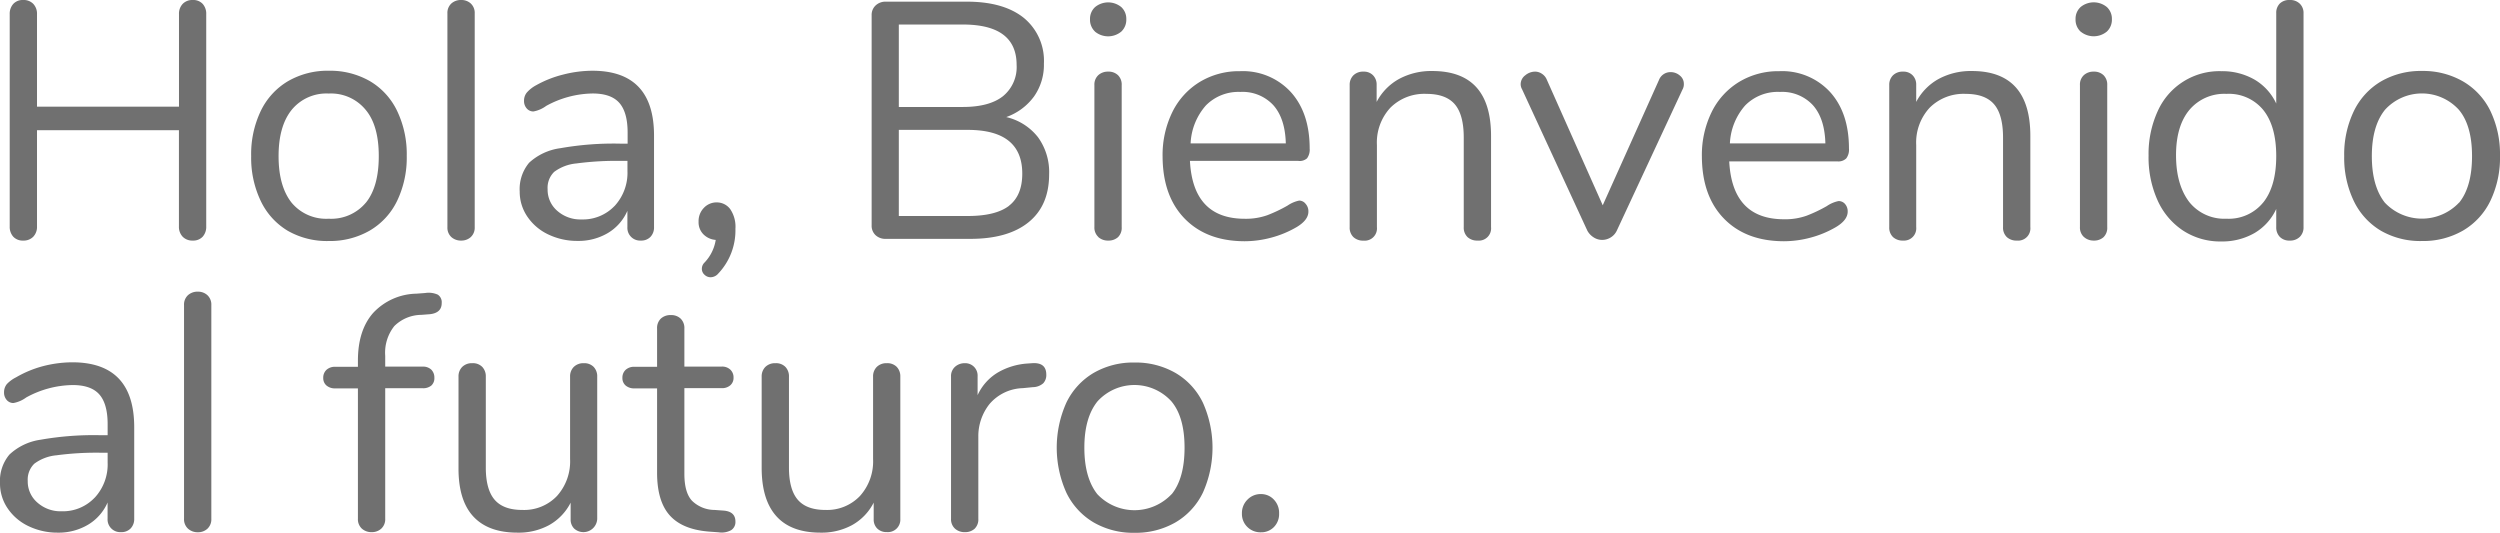 <svg xmlns="http://www.w3.org/2000/svg" viewBox="0 0 450.59 96.03"><defs><style>.cls-1{fill:#707070;}</style></defs><title>spanish</title><g id="Layer_2" data-name="Layer 2"><g id="Layer_2-2" data-name="Layer 2"><path class="cls-1" d="M36.53.7a2.64,2.64,0,0,1,.64,1.85V40.81a2.64,2.64,0,0,1-.64,1.85,2.3,2.3,0,0,1-1.79.7,2.4,2.4,0,0,1-1.82-.7,2.56,2.56,0,0,1-.67-1.85V23.47H6.67V40.81A2.56,2.56,0,0,1,6,42.66a2.4,2.4,0,0,1-1.82.7,2.3,2.3,0,0,1-1.79-.7,2.64,2.64,0,0,1-.64-1.85V2.55A2.64,2.64,0,0,1,2.4.7,2.3,2.3,0,0,1,4.18,0,2.4,2.4,0,0,1,6,.7a2.57,2.57,0,0,1,.67,1.85V19.22H32.26V2.55A2.56,2.56,0,0,1,32.93.7,2.4,2.4,0,0,1,34.74,0,2.31,2.31,0,0,1,36.53.7Z"/><path class="cls-1" d="M51.87,41.6A12.52,12.52,0,0,1,47,36.23a18,18,0,0,1-1.73-8.09A18,18,0,0,1,47,20a12.53,12.53,0,0,1,4.91-5.37,14.22,14.22,0,0,1,7.37-1.88,14.39,14.39,0,0,1,7.4,1.88A12.47,12.47,0,0,1,71.58,20a18,18,0,0,1,1.73,8.1,18,18,0,0,1-1.73,8.09,12.46,12.46,0,0,1-4.94,5.37,14.38,14.38,0,0,1-7.4,1.88A14.21,14.21,0,0,1,51.87,41.6Zm14.07-5.06q2.33-2.88,2.33-8.4T65.91,19.8a8.07,8.07,0,0,0-6.67-2.94,8.07,8.07,0,0,0-6.67,2.94q-2.36,2.94-2.36,8.34t2.33,8.37a8.09,8.09,0,0,0,6.7,2.91A8.13,8.13,0,0,0,65.94,36.53Z"/><path class="cls-1" d="M81.34,42.72a2.3,2.3,0,0,1-.7-1.79V2.43a2.3,2.3,0,0,1,.7-1.79A2.55,2.55,0,0,1,83.13,0a2.47,2.47,0,0,1,1.73.64,2.31,2.31,0,0,1,.7,1.79v38.5a2.3,2.3,0,0,1-.7,1.79,2.47,2.47,0,0,1-1.73.64A2.55,2.55,0,0,1,81.34,42.72Z"/><path class="cls-1" d="M117.88,24.44V40.93a2.44,2.44,0,0,1-.64,1.76,2.28,2.28,0,0,1-1.73.67,2.29,2.29,0,0,1-2.43-2.43V38a8.67,8.67,0,0,1-3.52,4,10.36,10.36,0,0,1-5.46,1.42,12,12,0,0,1-5.25-1.15,9.36,9.36,0,0,1-3.79-3.21,7.93,7.93,0,0,1-1.39-4.55,7.39,7.39,0,0,1,1.7-5.18A10.3,10.3,0,0,1,101,26.71a55.14,55.14,0,0,1,10.79-.82h1.33v-2q0-3.64-1.49-5.34t-4.82-1.7a17.81,17.81,0,0,0-8.37,2.24,5.52,5.52,0,0,1-2.3,1,1.56,1.56,0,0,1-1.21-.55,2,2,0,0,1-.48-1.39,2.29,2.29,0,0,1,.52-1.49,6,6,0,0,1,1.67-1.3,19.52,19.52,0,0,1,4.82-1.91,21.39,21.39,0,0,1,5.37-.7Q117.88,12.79,117.88,24.44Zm-7.12,12.7a8.82,8.82,0,0,0,2.33-6.34V29H112a54.25,54.25,0,0,0-8.12.46,7.9,7.9,0,0,0-4,1.52,4,4,0,0,0-1.18,3.12A5,5,0,0,0,100.44,38a6.26,6.26,0,0,0,4.34,1.55A7.88,7.88,0,0,0,110.75,37.14Z"/><path class="cls-1" d="M131.61,37.69a5.63,5.63,0,0,1,.94,3.55,11.3,11.3,0,0,1-3.09,8.06,1.84,1.84,0,0,1-1.39.67,1.55,1.55,0,0,1-1.09-.45,1.41,1.41,0,0,1-.48-1.06A1.57,1.57,0,0,1,127,47.3a7.6,7.6,0,0,0,2-4.06,3.46,3.46,0,0,1-2.21-1,3.07,3.07,0,0,1-.88-2.27,3.42,3.42,0,0,1,.94-2.49,3.12,3.12,0,0,1,2.33-1A3,3,0,0,1,131.61,37.69Z"/><path class="cls-1" d="M187.09,24.74a10.7,10.7,0,0,1,2,6.67q0,5.64-3.7,8.64t-10.49,3H159.65a2.56,2.56,0,0,1-1.85-.67,2.32,2.32,0,0,1-.7-1.76V2.73A2.32,2.32,0,0,1,157.8,1,2.56,2.56,0,0,1,159.65.3h14.61q6.61,0,10.25,2.91a10,10,0,0,1,3.64,8.25,9.9,9.9,0,0,1-1.79,5.94,10.56,10.56,0,0,1-5,3.7A10.19,10.19,0,0,1,187.09,24.74ZM162,19.28h11.52q4.79,0,7.25-1.94a6.76,6.76,0,0,0,2.46-5.64q0-7.28-9.7-7.28H162Zm19.86,17.8q2.39-1.85,2.39-5.79,0-7.88-9.82-7.88H162V38.93h12.43Q179.48,38.93,181.88,37.08Z"/><path class="cls-1" d="M197.37,5.7a2.92,2.92,0,0,1-.91-2.24,2.85,2.85,0,0,1,.91-2.18,3.72,3.72,0,0,1,4.73,0A2.86,2.86,0,0,1,203,3.46a2.92,2.92,0,0,1-.91,2.24,3.72,3.72,0,0,1-4.73,0Zm.58,37a2.3,2.3,0,0,1-.7-1.79V15.34a2.3,2.3,0,0,1,.7-1.79,2.55,2.55,0,0,1,1.79-.64,2.44,2.44,0,0,1,1.76.64,2.36,2.36,0,0,1,.67,1.79V40.93a2.34,2.34,0,0,1-.67,1.82,2.51,2.51,0,0,1-1.76.61A2.55,2.55,0,0,1,197.95,42.72Z"/><path class="cls-1" d="M235.33,36.75a2,2,0,0,1,.49,1.39q0,1.52-2.12,2.79a18.37,18.37,0,0,1-4.61,1.91,18.58,18.58,0,0,1-4.73.64q-6.85,0-10.82-4.06t-4-11.22a17.6,17.6,0,0,1,1.76-8,13.12,13.12,0,0,1,4.94-5.43,13.65,13.65,0,0,1,7.25-1.94,11.73,11.73,0,0,1,9.16,3.76q3.4,3.76,3.4,10.19a2.61,2.61,0,0,1-.48,1.76A2,2,0,0,1,234,29H214.47q.54,10.43,9.88,10.43a11.59,11.59,0,0,0,4.06-.64,26.48,26.48,0,0,0,3.64-1.73,5.76,5.76,0,0,1,2.12-.91A1.49,1.49,0,0,1,235.33,36.75ZM217.35,19a11.08,11.08,0,0,0-2.76,6.85h17.16q-.12-4.49-2.24-6.88a7.53,7.53,0,0,0-5.94-2.4A8.23,8.23,0,0,0,217.35,19Z"/><path class="cls-1" d="M268.74,24.5V40.93a2.21,2.21,0,0,1-2.43,2.43,2.53,2.53,0,0,1-1.82-.64,2.35,2.35,0,0,1-.67-1.79V24.8q0-4.12-1.61-6t-5.12-1.88a8.65,8.65,0,0,0-6.49,2.49,9.23,9.23,0,0,0-2.43,6.73v14.8a2.21,2.21,0,0,1-2.42,2.43,2.53,2.53,0,0,1-1.82-.64,2.35,2.35,0,0,1-.67-1.79V15.34a2.38,2.38,0,0,1,.67-1.76,2.46,2.46,0,0,1,1.82-.67,2.27,2.27,0,0,1,1.73.67,2.36,2.36,0,0,1,.64,1.7v3.09a10,10,0,0,1,4.06-4.15,12.2,12.2,0,0,1,5.94-1.42Q268.74,12.79,268.74,24.5Z"/><path class="cls-1" d="M301.12,13a2.49,2.49,0,0,1,1.64.61,1.89,1.89,0,0,1,.73,1.52,1.92,1.92,0,0,1-.24,1L291.42,41.54a2.84,2.84,0,0,1-1.09,1.24,2.92,2.92,0,0,1-1.58.46,2.82,2.82,0,0,1-1.52-.46,3.25,3.25,0,0,1-1.15-1.24L274.32,16.07a1.8,1.8,0,0,1-.24-.91,2,2,0,0,1,.82-1.58,2.77,2.77,0,0,1,1.79-.67,2.19,2.19,0,0,1,1.18.36,2.32,2.32,0,0,1,.88,1L288.87,37,299,14.43A2.22,2.22,0,0,1,301.12,13Z"/><path class="cls-1" d="M332.53,36.75a2,2,0,0,1,.49,1.39q0,1.52-2.12,2.79a18.37,18.37,0,0,1-4.61,1.91,18.58,18.58,0,0,1-4.73.64q-6.85,0-10.82-4.06t-4-11.22a17.6,17.6,0,0,1,1.76-8,13.12,13.12,0,0,1,4.94-5.43,13.65,13.65,0,0,1,7.25-1.94,11.73,11.73,0,0,1,9.16,3.76q3.4,3.76,3.4,10.19a2.61,2.61,0,0,1-.48,1.76,2,2,0,0,1-1.58.55H311.67q.54,10.43,9.88,10.43a11.59,11.59,0,0,0,4.06-.64,26.48,26.48,0,0,0,3.64-1.73,5.76,5.76,0,0,1,2.12-.91A1.49,1.49,0,0,1,332.53,36.75ZM314.55,19a11.08,11.08,0,0,0-2.76,6.85H329q-.12-4.49-2.24-6.88a7.53,7.53,0,0,0-5.94-2.4A8.23,8.23,0,0,0,314.55,19Z"/><path class="cls-1" d="M365.94,24.5V40.93a2.21,2.21,0,0,1-2.43,2.43,2.53,2.53,0,0,1-1.82-.64,2.35,2.35,0,0,1-.67-1.79V24.8q0-4.12-1.61-6t-5.12-1.88a8.65,8.65,0,0,0-6.49,2.49,9.23,9.23,0,0,0-2.43,6.73v14.8A2.21,2.21,0,0,1,343,43.36a2.53,2.53,0,0,1-1.82-.64,2.35,2.35,0,0,1-.67-1.79V15.34a2.38,2.38,0,0,1,.67-1.76,2.46,2.46,0,0,1,1.82-.67,2.27,2.27,0,0,1,1.73.67,2.36,2.36,0,0,1,.64,1.7v3.09a10,10,0,0,1,4.06-4.15,12.2,12.2,0,0,1,5.94-1.42Q365.94,12.79,365.94,24.5Z"/><path class="cls-1" d="M375,5.7a2.92,2.92,0,0,1-.91-2.24A2.85,2.85,0,0,1,375,1.27a3.72,3.72,0,0,1,4.73,0,2.86,2.86,0,0,1,.91,2.18,2.92,2.92,0,0,1-.91,2.24,3.72,3.72,0,0,1-4.73,0Zm.58,37a2.3,2.3,0,0,1-.7-1.79V15.34a2.3,2.3,0,0,1,.7-1.79,2.55,2.55,0,0,1,1.79-.64,2.44,2.44,0,0,1,1.76.64,2.36,2.36,0,0,1,.67,1.79V40.93a2.34,2.34,0,0,1-.67,1.82,2.51,2.51,0,0,1-1.76.61A2.55,2.55,0,0,1,375.61,42.72Z"/><path class="cls-1" d="M414.51.67a2.3,2.3,0,0,1,.67,1.7V40.93a2.38,2.38,0,0,1-.67,1.76,2.46,2.46,0,0,1-1.82.67,2.36,2.36,0,0,1-1.79-.67,2.44,2.44,0,0,1-.64-1.76V37.66A9.74,9.74,0,0,1,406.35,42a11.68,11.68,0,0,1-6,1.52,12.24,12.24,0,0,1-6.85-1.94,12.79,12.79,0,0,1-4.61-5.43,18.85,18.85,0,0,1-1.64-8.1,18.5,18.5,0,0,1,1.64-8,12.16,12.16,0,0,1,11.46-7.22,11.68,11.68,0,0,1,6,1.52,9.75,9.75,0,0,1,3.91,4.31V2.36A2.34,2.34,0,0,1,410.9.64,2.42,2.42,0,0,1,412.69,0,2.46,2.46,0,0,1,414.51.67Zm-6.58,35.81q2.33-2.94,2.33-8.34t-2.33-8.31a8,8,0,0,0-6.64-2.91,8.2,8.2,0,0,0-6.7,2.91q-2.4,2.91-2.39,8.19t2.39,8.4a8.09,8.09,0,0,0,6.7,3A8,8,0,0,0,407.93,36.47Z"/><path class="cls-1" d="M429.15,41.6a12.52,12.52,0,0,1-4.91-5.37,18,18,0,0,1-1.73-8.09,18,18,0,0,1,1.73-8.1,12.53,12.53,0,0,1,4.91-5.37,14.23,14.23,0,0,1,7.37-1.88,14.39,14.39,0,0,1,7.4,1.88A12.48,12.48,0,0,1,448.86,20a18,18,0,0,1,1.73,8.1,18,18,0,0,1-1.73,8.09,12.47,12.47,0,0,1-4.94,5.37,14.38,14.38,0,0,1-7.4,1.88A14.22,14.22,0,0,1,429.15,41.6Zm14.07-5.06q2.33-2.88,2.33-8.4t-2.36-8.34a9,9,0,0,0-13.34,0q-2.36,2.94-2.36,8.34t2.33,8.37a9.2,9.2,0,0,0,13.4,0Z"/><path class="cls-1" d="M24.19,77V93.48a2.44,2.44,0,0,1-.64,1.76,2.28,2.28,0,0,1-1.73.67,2.29,2.29,0,0,1-2.43-2.43V90.57a8.67,8.67,0,0,1-3.52,4A10.36,10.36,0,0,1,10.43,96a12,12,0,0,1-5.25-1.15,9.36,9.36,0,0,1-3.79-3.21A7.93,7.93,0,0,1,0,87.11a7.39,7.39,0,0,1,1.7-5.18,10.3,10.3,0,0,1,5.58-2.67,55.14,55.14,0,0,1,10.79-.82H19.4v-2q0-3.64-1.49-5.34t-4.82-1.7a17.81,17.81,0,0,0-8.37,2.24,5.52,5.52,0,0,1-2.3,1,1.56,1.56,0,0,1-1.21-.55,2,2,0,0,1-.48-1.39,2.29,2.29,0,0,1,.52-1.49A6,6,0,0,1,2.91,68,19.52,19.52,0,0,1,7.73,66a21.39,21.39,0,0,1,5.37-.7Q24.19,65.35,24.19,77Zm-7.12,12.7a8.82,8.82,0,0,0,2.33-6.34V81.6H18.31a54.25,54.25,0,0,0-8.13.46,7.9,7.9,0,0,0-4,1.52A4,4,0,0,0,5,86.69,5,5,0,0,0,6.76,90.6a6.26,6.26,0,0,0,4.34,1.55A7.88,7.88,0,0,0,17.07,89.69Z"/><path class="cls-1" d="M33.87,95.27a2.3,2.3,0,0,1-.7-1.79V55a2.3,2.3,0,0,1,.7-1.79,2.55,2.55,0,0,1,1.79-.64,2.47,2.47,0,0,1,1.73.64,2.31,2.31,0,0,1,.7,1.79v38.5a2.3,2.3,0,0,1-.7,1.79,2.47,2.47,0,0,1-1.73.64A2.55,2.55,0,0,1,33.87,95.27Z"/><path class="cls-1" d="M71.07,58.77a7.71,7.71,0,0,0-1.64,5.37v1.94h6.73a2.14,2.14,0,0,1,1.58.55,2,2,0,0,1,.55,1.46,1.77,1.77,0,0,1-.55,1.4,2.3,2.3,0,0,1-1.58.48H69.43V93.48a2.3,2.3,0,0,1-.7,1.79,2.47,2.47,0,0,1-1.73.64,2.55,2.55,0,0,1-1.79-.64,2.3,2.3,0,0,1-.7-1.79V70H60.45a2.32,2.32,0,0,1-1.61-.52,1.74,1.74,0,0,1-.58-1.36,1.91,1.91,0,0,1,.58-1.46,2.24,2.24,0,0,1,1.61-.55h4.06V65q0-5.46,2.73-8.58a10.93,10.93,0,0,1,7.82-3.49l1.58-.12a4,4,0,0,1,2.27.3,1.63,1.63,0,0,1,.7,1.52q0,1.76-2.12,2l-1.58.12A7,7,0,0,0,71.07,58.77Z"/><path class="cls-1" d="M107,66.13a2.44,2.44,0,0,1,.64,1.76V93.54a2.49,2.49,0,0,1-4.15,1.73,2.25,2.25,0,0,1-.64-1.67v-3a9.61,9.61,0,0,1-3.91,4.06A11.49,11.49,0,0,1,93.26,96Q88,96,85.31,93.09t-2.67-8.7V67.89a2.38,2.38,0,0,1,.67-1.76,2.46,2.46,0,0,1,1.82-.67,2.35,2.35,0,0,1,1.79.67,2.44,2.44,0,0,1,.64,1.76V84.27q0,3.94,1.58,5.79t5,1.85a8.17,8.17,0,0,0,6.25-2.52,9.3,9.3,0,0,0,2.36-6.64V67.89a2.38,2.38,0,0,1,.67-1.76,2.46,2.46,0,0,1,1.82-.67A2.35,2.35,0,0,1,107,66.13Z"/><path class="cls-1" d="M132.55,94a1.74,1.74,0,0,1-.76,1.55,3.56,3.56,0,0,1-2.27.39l-1.64-.12q-4.85-.36-7.15-2.91t-2.3-7.7V70h-4.06a2.32,2.32,0,0,1-1.61-.52,1.74,1.74,0,0,1-.58-1.36,1.91,1.91,0,0,1,.58-1.46,2.24,2.24,0,0,1,1.61-.55h4.06V59.22a2.35,2.35,0,0,1,.67-1.79,2.53,2.53,0,0,1,1.82-.64,2.44,2.44,0,0,1,1.76.64,2.36,2.36,0,0,1,.67,1.79v6.85h6.73a2.16,2.16,0,0,1,1.55.55,1.91,1.91,0,0,1,.58,1.46,1.74,1.74,0,0,1-.58,1.36,2.24,2.24,0,0,1-1.55.52h-6.73V85.42q0,3.34,1.36,4.82a5.85,5.85,0,0,0,4.09,1.67l1.64.12Q132.55,92.21,132.55,94Z"/><path class="cls-1" d="M161.63,66.13a2.44,2.44,0,0,1,.64,1.76V93.54a2.24,2.24,0,0,1-2.43,2.36,2.34,2.34,0,0,1-1.73-.64,2.26,2.26,0,0,1-.64-1.67v-3a9.6,9.6,0,0,1-3.91,4.06A11.49,11.49,0,0,1,147.89,96q-5.28,0-7.94-2.94t-2.67-8.7V67.89a2.38,2.38,0,0,1,.67-1.76,2.46,2.46,0,0,1,1.82-.67,2.36,2.36,0,0,1,1.79.67,2.44,2.44,0,0,1,.64,1.76V84.27q0,3.94,1.58,5.79t5,1.85A8.17,8.17,0,0,0,155,89.39a9.3,9.3,0,0,0,2.36-6.64V67.89a2.38,2.38,0,0,1,.67-1.76,2.46,2.46,0,0,1,1.82-.67A2.36,2.36,0,0,1,161.63,66.13Z"/><path class="cls-1" d="M188.58,67.53a2.15,2.15,0,0,1-.55,1.55,2.9,2.9,0,0,1-1.88.7l-1.82.18a8.18,8.18,0,0,0-6,2.88,9.31,9.31,0,0,0-2,5.91V93.48a2.34,2.34,0,0,1-.67,1.82,2.51,2.51,0,0,1-1.76.61,2.55,2.55,0,0,1-1.79-.64,2.3,2.3,0,0,1-.7-1.79V67.89a2.25,2.25,0,0,1,.73-1.79,2.58,2.58,0,0,1,1.76-.64,2.23,2.23,0,0,1,2.3,2.36v3.4a9.21,9.21,0,0,1,3.61-4.06,12.2,12.2,0,0,1,5.37-1.64l.85-.06Q188.58,65.29,188.58,67.53Z"/><path class="cls-1" d="M197.1,94.15a12.52,12.52,0,0,1-4.91-5.37,19.82,19.82,0,0,1,0-16.19,12.53,12.53,0,0,1,4.91-5.37,14.23,14.23,0,0,1,7.37-1.88,14.39,14.39,0,0,1,7.4,1.88,12.48,12.48,0,0,1,4.94,5.37,19.82,19.82,0,0,1,0,16.19,12.47,12.47,0,0,1-4.94,5.37,14.38,14.38,0,0,1-7.4,1.88A14.22,14.22,0,0,1,197.1,94.15Zm14.07-5.06q2.33-2.88,2.33-8.4t-2.36-8.34a9,9,0,0,0-13.34,0q-2.36,2.94-2.36,8.34t2.33,8.37a9.2,9.2,0,0,0,13.4,0Z"/><path class="cls-1" d="M224.84,95a3.26,3.26,0,0,1-1-2.46,3.37,3.37,0,0,1,1-2.49,3.29,3.29,0,0,1,2.43-1,3.12,3.12,0,0,1,2.33,1,3.43,3.43,0,0,1,.94,2.49A3.32,3.32,0,0,1,229.6,95a3.17,3.17,0,0,1-2.33.94A3.34,3.34,0,0,1,224.84,95Z"/></g></g></svg>
